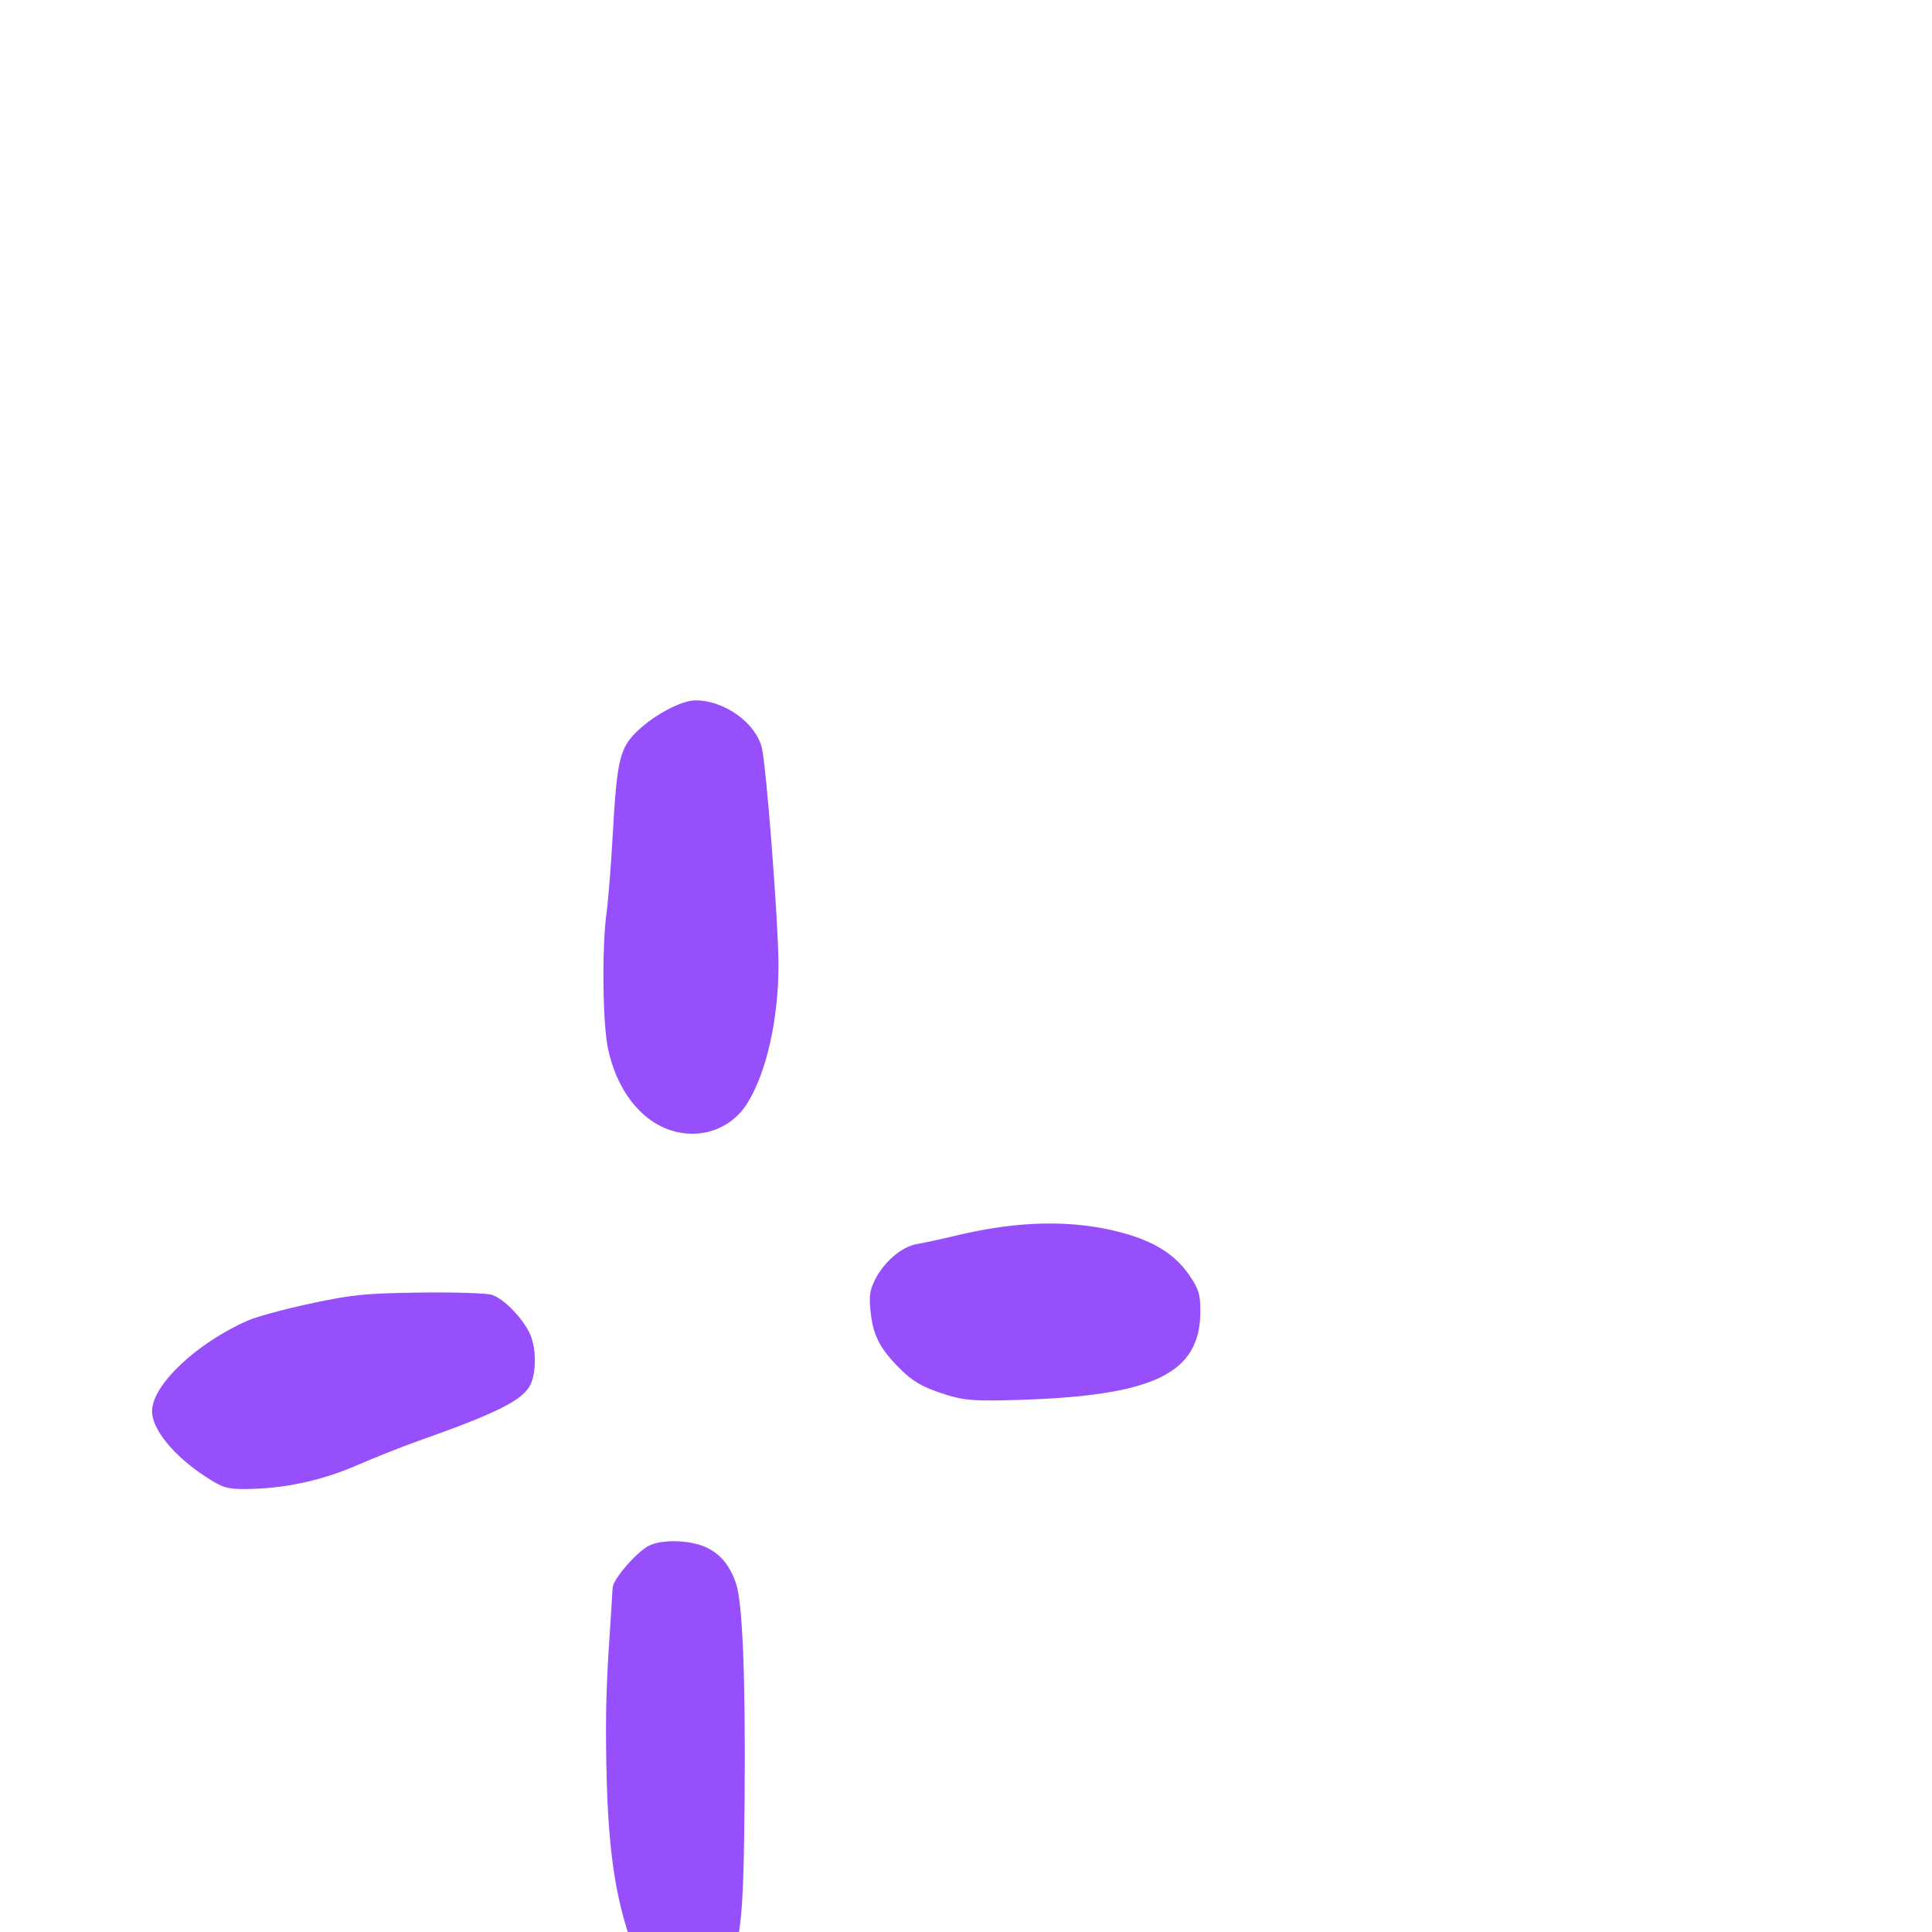 <svg xmlns="http://www.w3.org/2000/svg" viewBox="0 -1000 1000 1000">
	<path fill="#964ffa" d="M347.446 -414.881C362.595 -410.038 378.454 -415.657 386.705 -428.785C396.679 -444.658 402.94 -472.251 402.94 -500.388C402.947 -521.788 396.617 -604.168 394.279 -613.15C390.92 -626.043 374.831 -637.466 360.008 -637.5C352.901 -637.514 339.179 -630.329 330.206 -621.897C320.797 -613.052 319.337 -606.998 317.143 -567.79C316.265 -552.081 314.822 -533.936 313.937 -527.469C311.489 -509.589 311.91 -470.392 314.688 -457.277C319.238 -435.806 331.454 -419.994 347.446 -414.881ZM491.138 -277.673C499.632 -275.097 505.312 -274.741 527.259 -275.414C597.44 -277.563 621.185 -289.093 621.301 -321.058C621.332 -329.927 620.573 -332.511 615.877 -339.538C608.617 -350.404 597.71 -357.384 580.914 -361.916C555.427 -368.793 527.211 -368.294 494.498 -360.385C487.104 -358.601 478.208 -356.68 474.722 -356.119C466.997 -354.882 457.734 -347.085 453.034 -337.874C450.222 -332.357 449.76 -329.24 450.591 -321.294C451.842 -309.337 454.948 -302.878 464.02 -293.396C472.172 -284.872 477.408 -281.837 491.138 -277.673ZM106.258 -235.769C115.045 -230.013 117.349 -229.282 126.42 -229.282C146.319 -229.306 165.908 -233.417 184.539 -241.487C194.239 -245.691 208.605 -251.393 216.46 -254.161C256.686 -268.335 270.334 -275.13 274.408 -283.013C277.583 -289.151 277.665 -301.552 274.579 -308.938C271.171 -317.1 260.771 -327.944 254.566 -329.808C251.624 -330.689 234.852 -331.212 217.297 -330.97C189.071 -330.58 182.561 -329.931 161.017 -325.354C147.618 -322.511 132.877 -318.515 128.259 -316.481C101.599 -304.743 78.698 -283.063 78.698 -269.562C78.698 -260.204 89.868 -246.505 106.258 -235.769ZM348.339 35.337C362.441 40.304 369.011 37.087 375.915 21.843C383.704 4.638 384.894 -6.823 385.41 -69.669C385.919 -131.911 384.357 -170.562 380.926 -180.548C377.723 -189.858 372.736 -195.813 365.302 -199.187C356.986 -202.964 342.429 -203.329 335.846 -199.925C329.379 -196.582 317.293 -182.582 317.102 -178.214C317.013 -176.263 316.712 -171.269 316.425 -167.108C313.971 -131.438 313.503 -119.145 313.715 -95.708C314.166 -46.011 317.871 -18.571 327.738 8.171C334.157 25.562 339.104 32.087 348.339 35.337Z"/>
</svg>